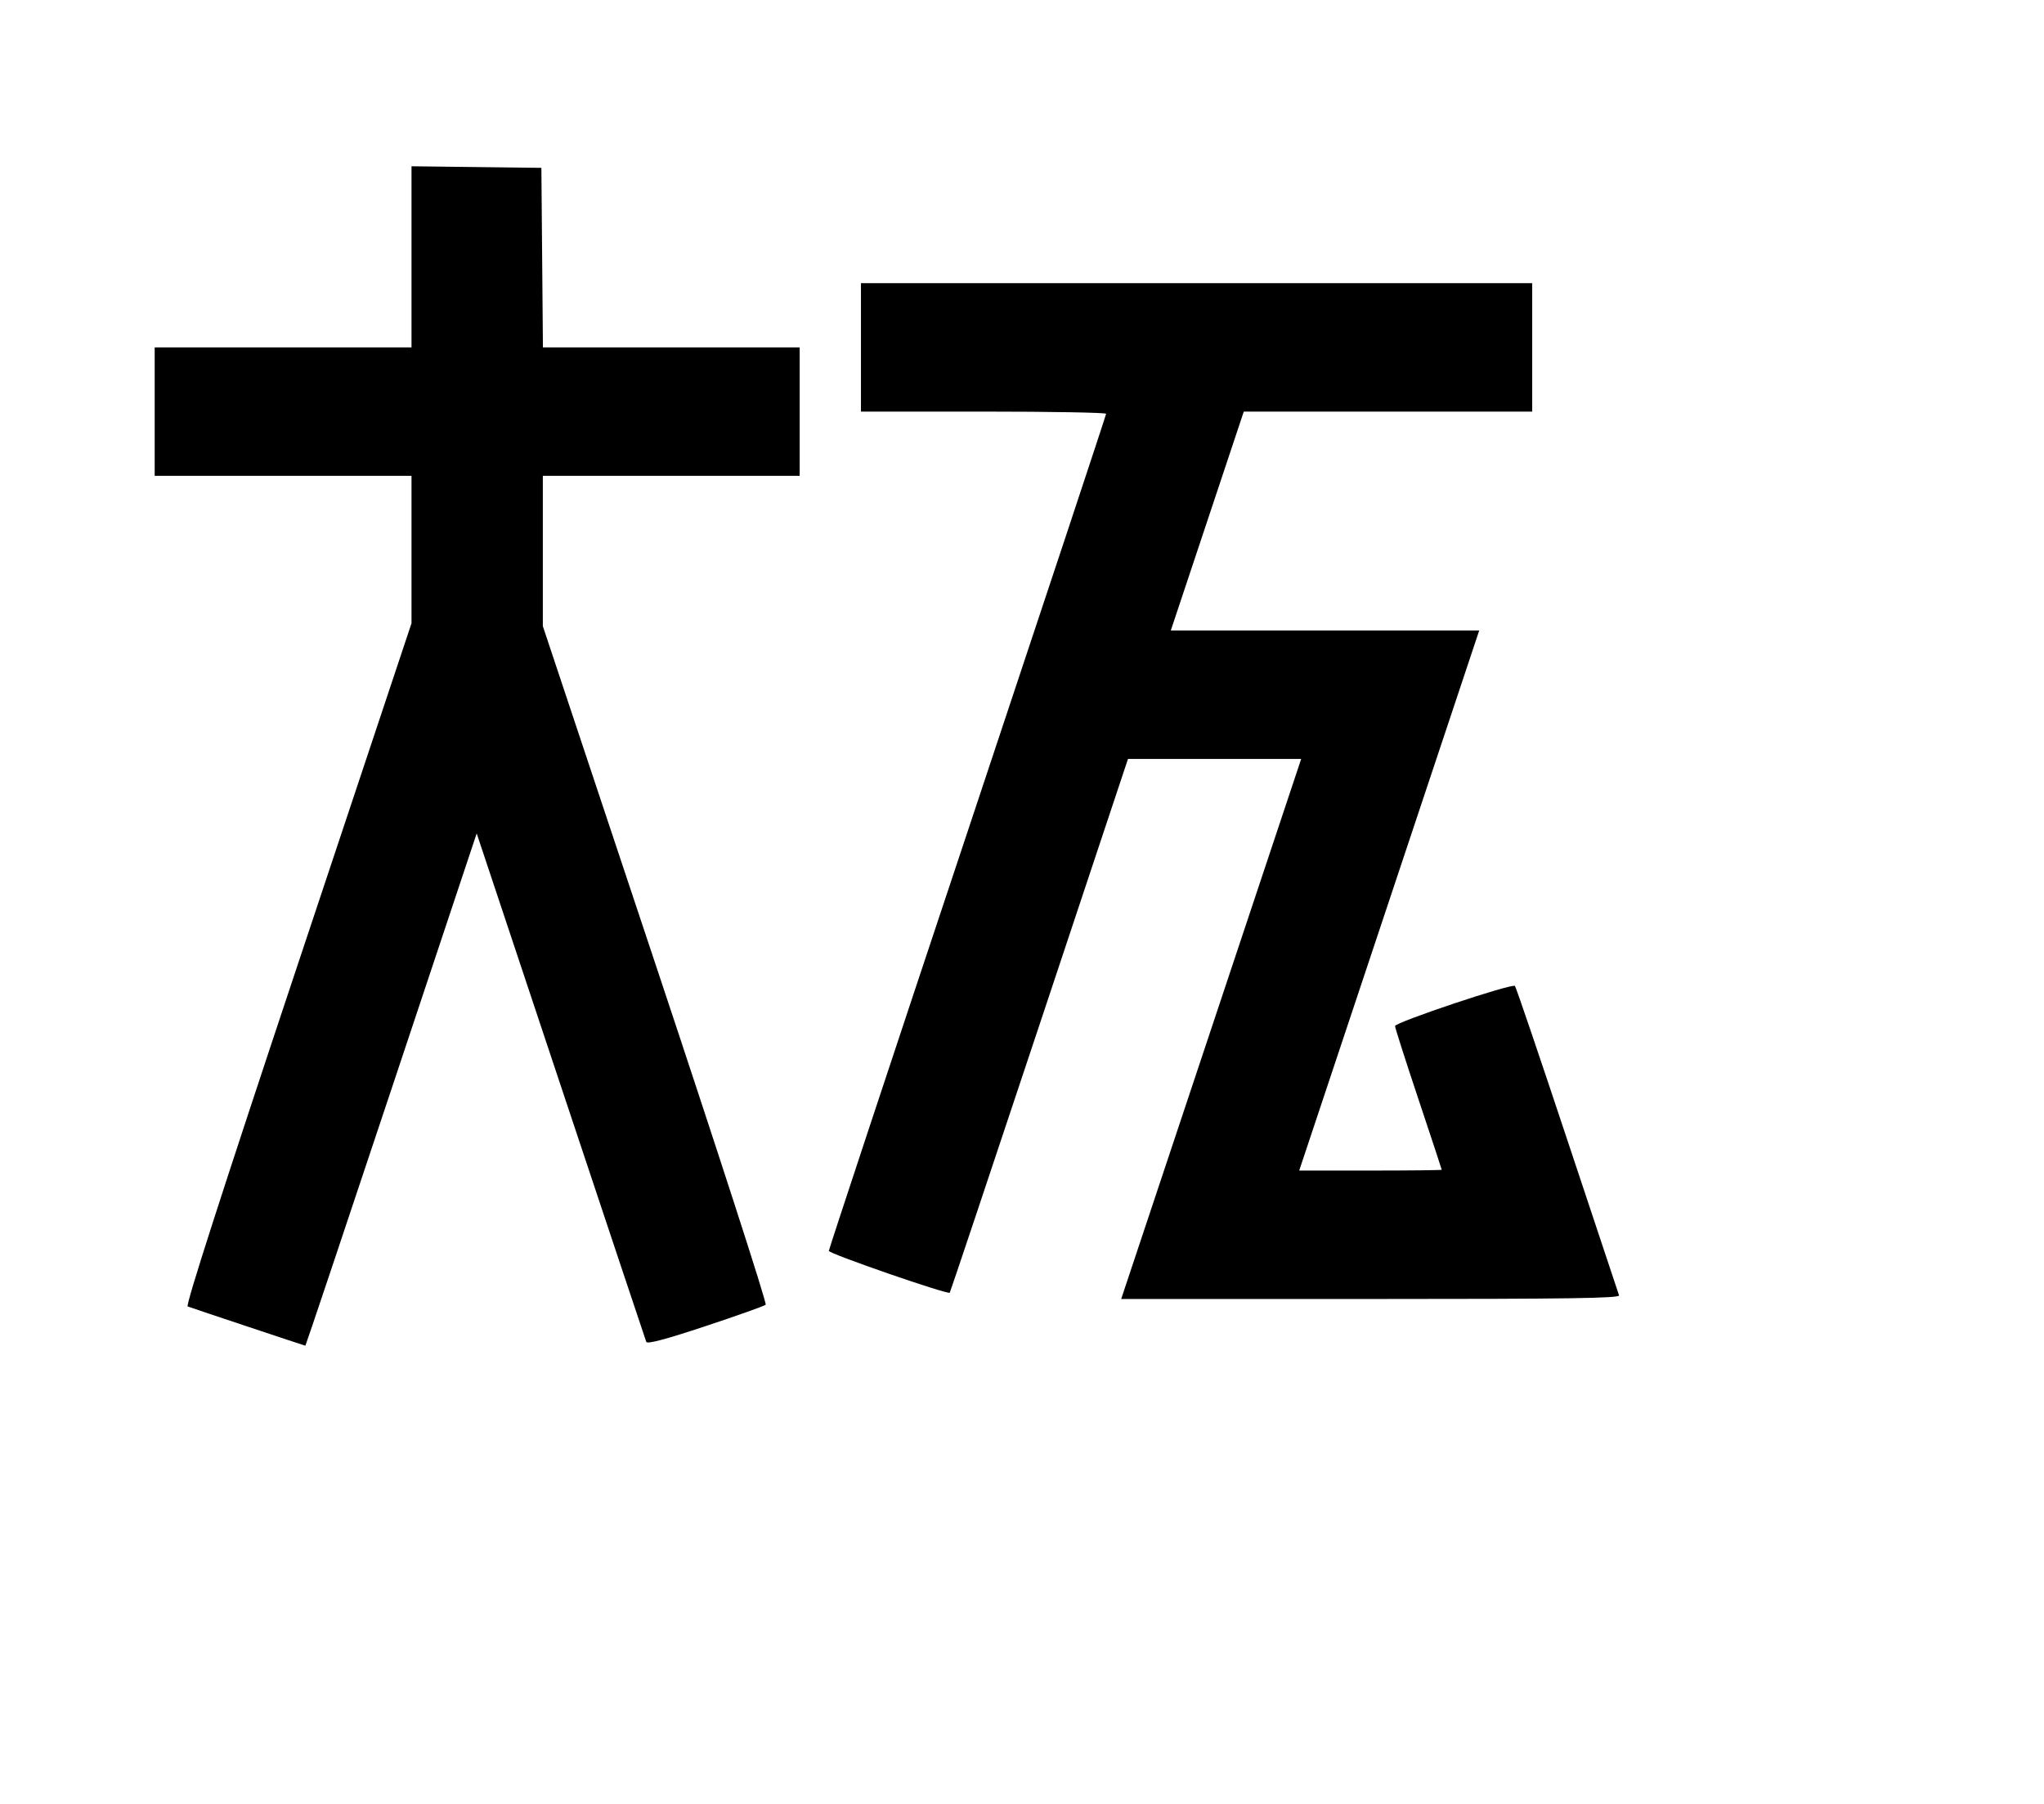 <svg width="136mm" height="120mm" version="1.1" viewBox="0 0 600 529.412" xmlns="http://www.w3.org/2000/svg"><path d="M120.795 75.373 L 120.795 101.947 83.100 101.947 L 45.405 101.947 45.405 120.795 L 45.405 139.642 83.100 139.642 L 120.795 139.642 120.795 161.278 L 120.795 182.914 87.438 282.977 C 65.064 350.091,54.415 383.166,55.097 383.421 C 56.640 384.000,89.451 394.939,89.643 394.939 C 89.735 394.939,101.087 361.110,114.869 319.764 L 139.927 244.590 164.625 318.693 C 178.209 359.450,189.496 393.256,189.709 393.817 C 189.975 394.521,195.362 393.090,207.061 389.211 C 216.392 386.116,224.360 383.281,224.766 382.911 C 225.172 382.541,210.619 337.581,192.426 283.000 L 159.346 183.762 159.346 161.702 L 159.346 139.642 197.041 139.642 L 234.736 139.642 234.736 120.795 L 234.736 101.947 197.053 101.947 L 159.371 101.947 159.144 75.604 L 158.918 49.260 139.856 49.030 L 120.795 48.799 120.795 75.373 M252.727 101.947 L 252.727 120.795 288.708 120.795 C 308.498 120.795,324.689 121.085,324.689 121.441 C 324.689 121.796,306.377 177.019,283.996 244.159 C 261.615 311.300,243.303 366.627,243.303 367.108 C 243.303 367.933,278.258 380.025,278.799 379.387 C 278.938 379.224,290.764 343.912,305.080 300.916 L 331.107 222.742 356.528 222.742 L 381.949 222.742 355.531 301.987 L 329.112 381.231 402.382 381.231 C 460.637 381.231,475.571 381.012,475.258 380.161 C 475.041 379.572,468.205 359.043,460.067 334.541 C 451.929 310.040,445.015 289.710,444.704 289.363 C 443.933 288.504,409.503 300.020,409.503 301.137 C 409.503 301.626,412.587 311.261,416.356 322.548 C 420.126 333.834,423.210 343.174,423.210 343.302 C 423.210 343.431,413.796 343.537,402.290 343.537 L 381.371 343.537 407.789 264.292 L 434.208 185.047 388.941 185.047 L 343.674 185.047 354.387 152.921 L 365.100 120.795 407.434 120.795 L 449.767 120.795 449.767 101.947 L 449.767 83.100 351.247 83.100 L 252.727 83.100 252.727 101.947 " stroke="none" fill-rule="evenodd" fill="black"></path></svg>